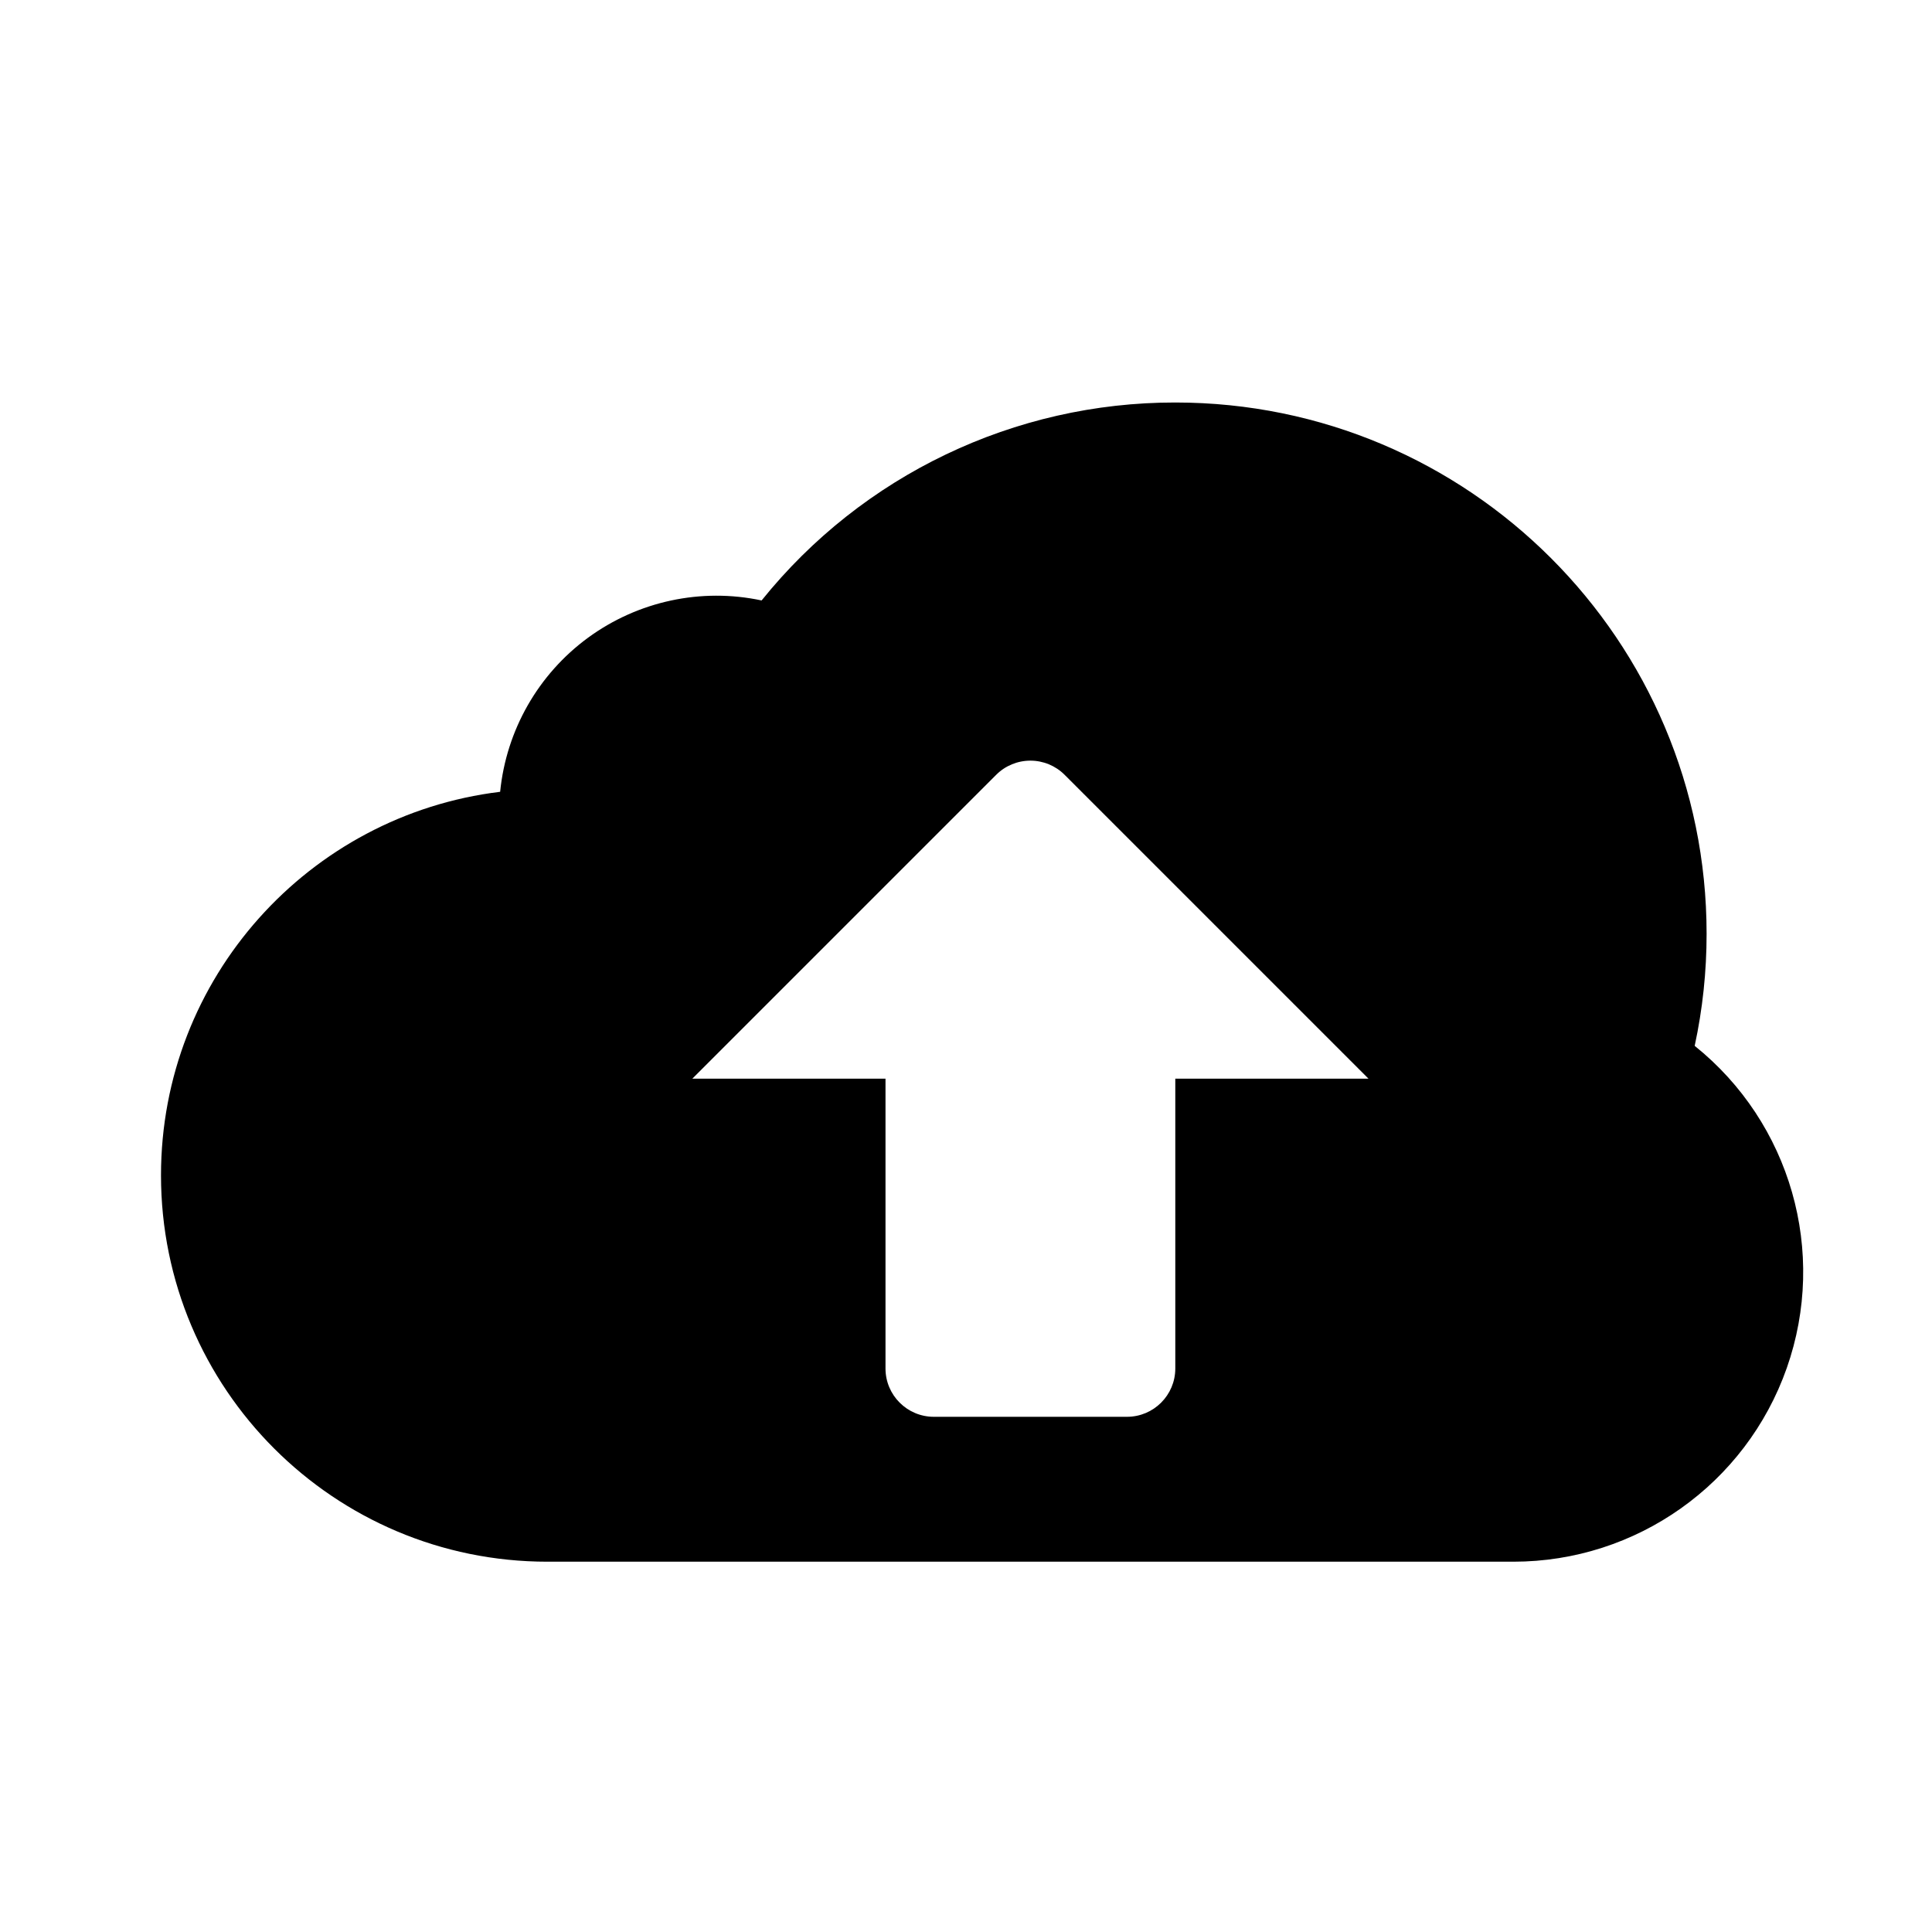 <svg width="24" height="24" viewBox="0 0 24 24" fill="currentColor" xmlns="http://www.w3.org/2000/svg">
<path fill-rule="evenodd" clip-rule="evenodd" d="M21.052 12.992C21.151 12.534 21.2 12.068 21.2 11.6C21.2 7.955 18.245 5 14.6 5C12.603 4.998 10.713 5.902 9.461 7.459C8.71 7.299 7.926 7.468 7.306 7.921C6.686 8.375 6.289 9.071 6.213 9.836C3.839 10.125 2 12.148 2 14.6C2 17.251 4.149 19.4 6.8 19.4H18.8C20.328 19.4 21.689 18.435 22.196 16.994C22.703 15.552 22.244 13.948 21.052 12.992ZM14.6 13.4V17C14.6 17.331 14.331 17.6 14 17.6H11.6C11.269 17.6 11 17.331 11 17V13.4H8.6L12.376 9.624C12.488 9.512 12.641 9.449 12.8 9.449C12.959 9.449 13.112 9.512 13.224 9.624L17 13.4H14.6Z" fill="currentColor"/>
</svg>
